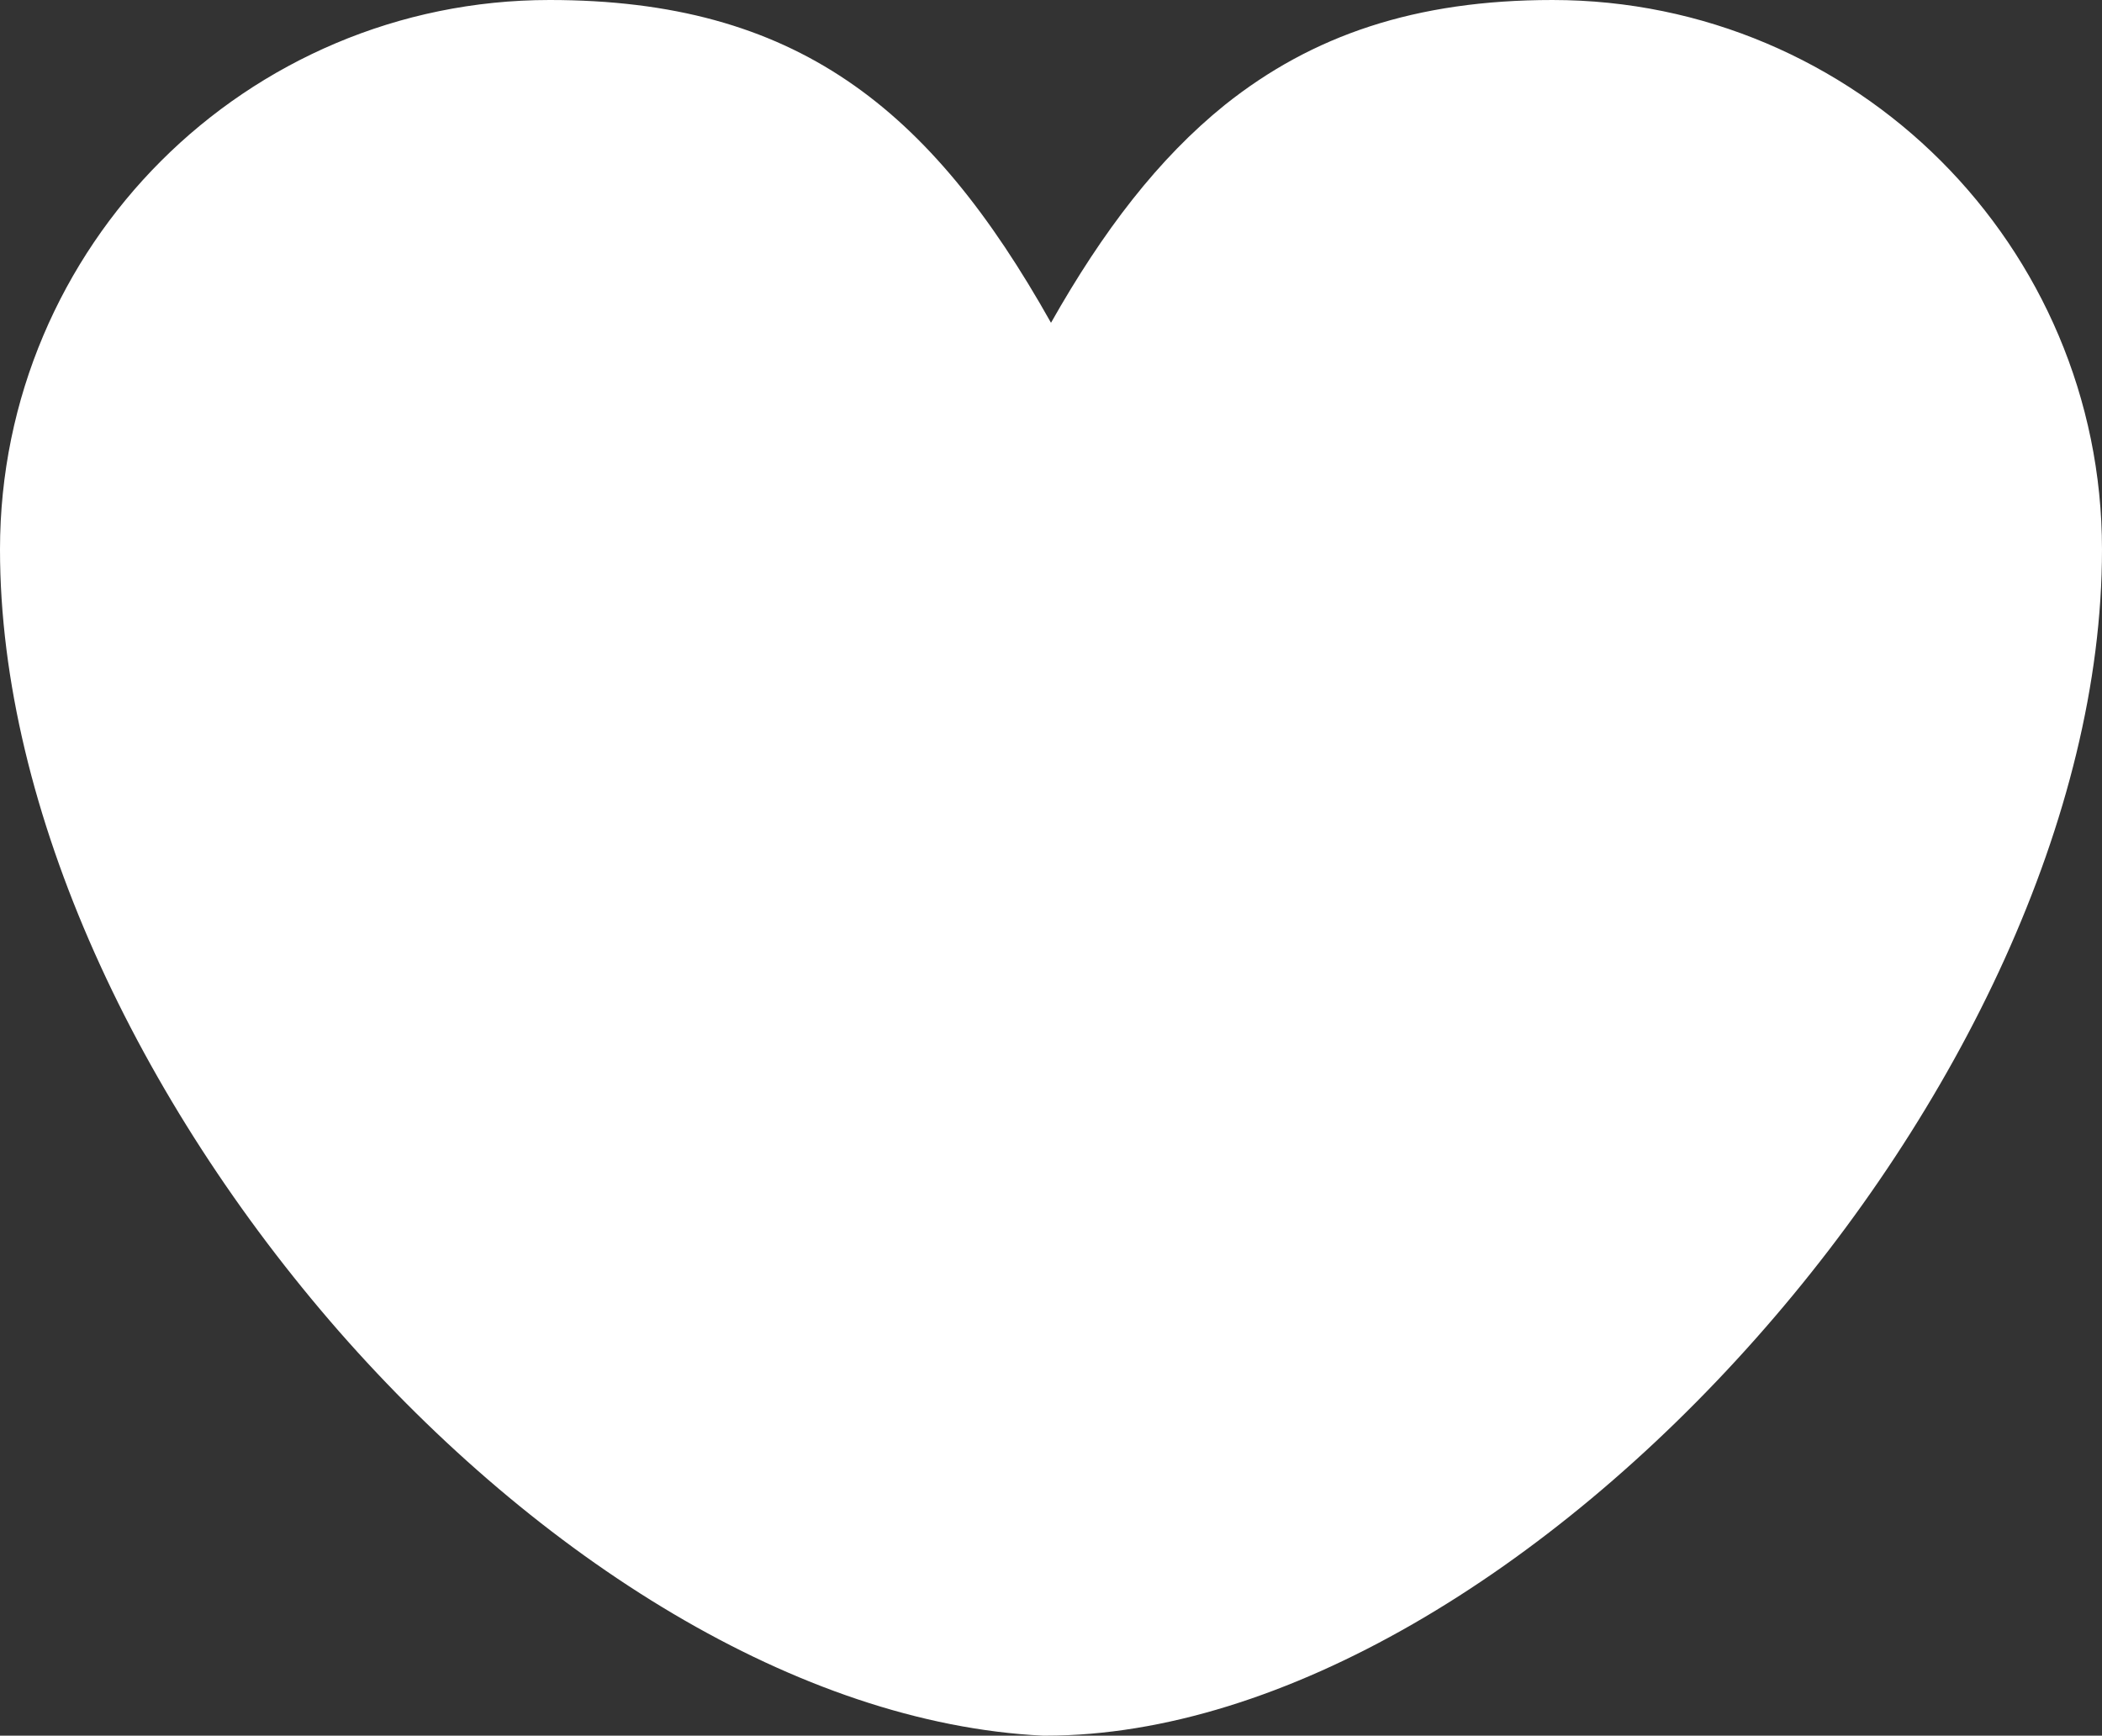 <?xml version="1.0" encoding="UTF-8"?>
<svg id="Layer_2" data-name="Layer 2" xmlns="http://www.w3.org/2000/svg" viewBox="0 0 26.24 21.67">
  <rect x="0" y="0" width="26.24" height="21.67" fill="#333333" stroke="none"/>
  <defs>
    <style>
      .cls-1 {
        fill: #fff;
        fill-rule: evenodd;
      }
    </style>
  </defs>
  <g id="Layer_1-2" data-name="Layer 1">
    <path class="cls-1" d="M13.12,4.03c.65-1.15,1.34-2.05,2.17-2.72,1.09-.87,2.38-1.31,4.09-1.31,1.89,0,3.61.77,4.85,2.01,1.24,1.24,2.01,2.96,2.01,4.85,0,3.34-1.8,7.01-4.32,9.85-2.57,2.9-5.9,4.96-8.87,4.96h-.03c-3.06-.15-6.31-2.22-8.79-5.05C1.74,13.77,0,10.13,0,6.86c0-1.89.77-3.61,2.01-4.85C3.25.77,4.97,0,6.86,0c3.07,0,4.75,1.34,6.26,4.03Z"/>
  </g>
</svg>